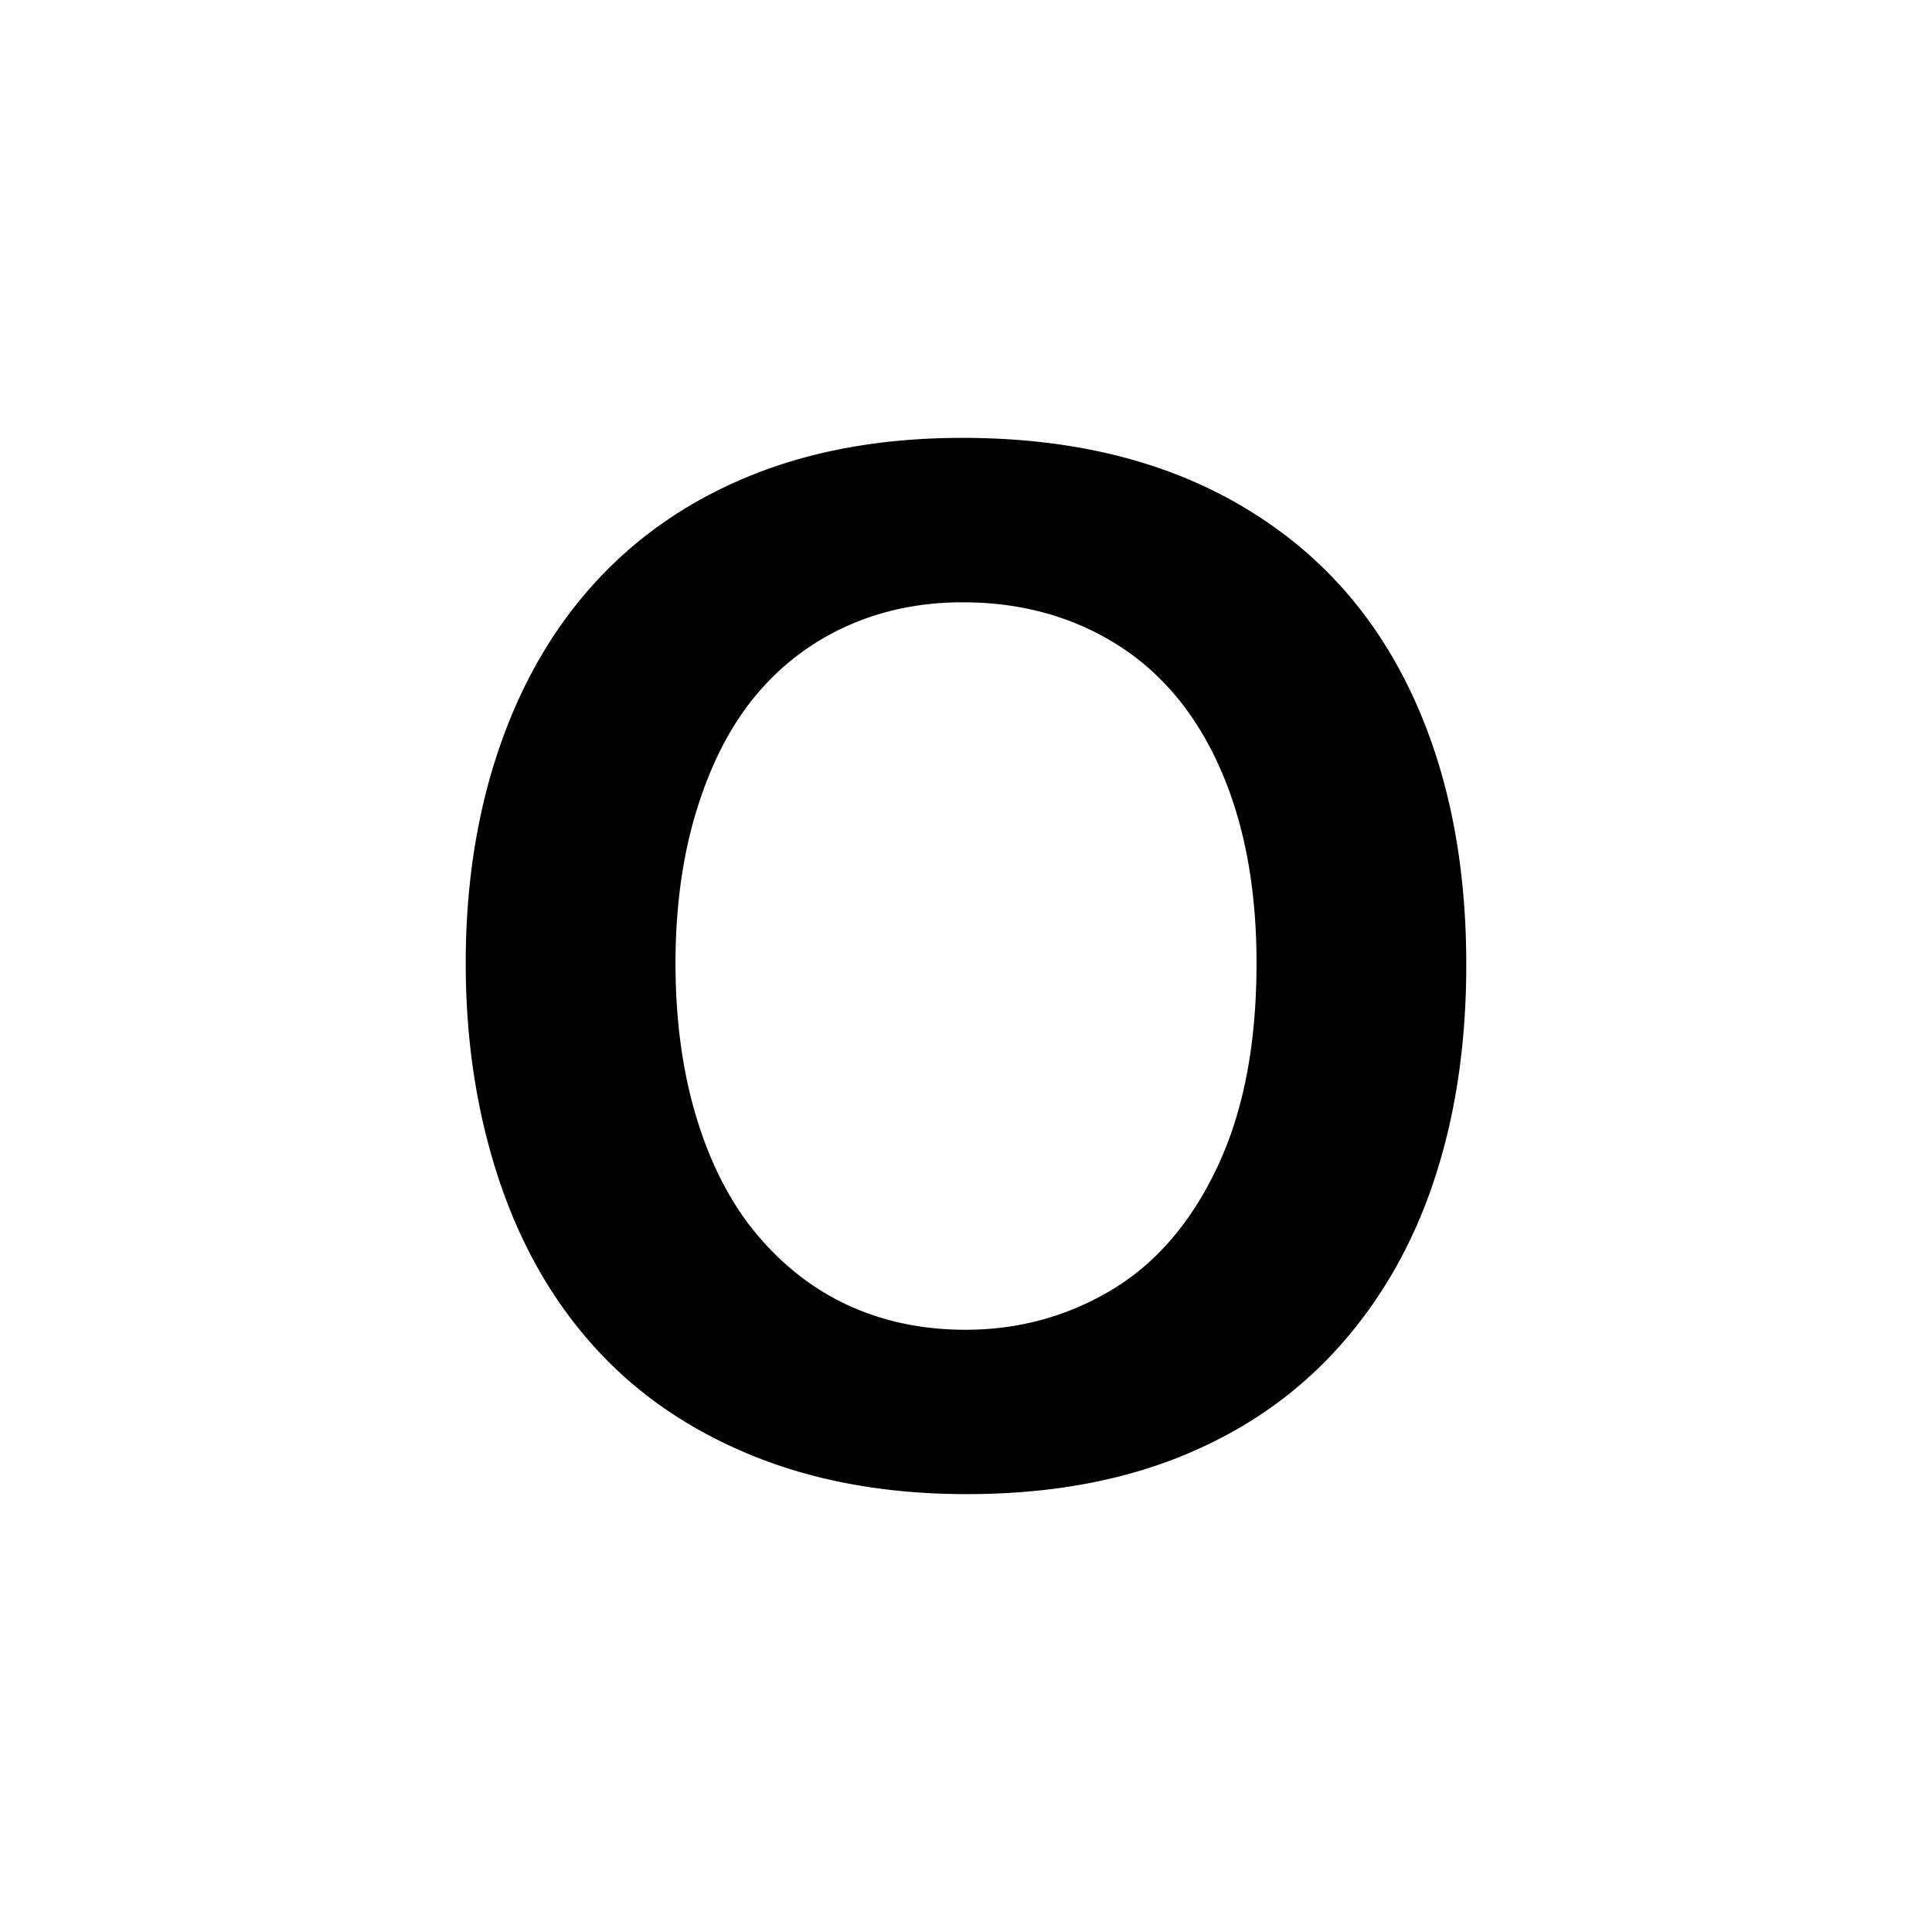 <svg id="Layer_1" data-name="Layer 1" xmlns="http://www.w3.org/2000/svg" viewBox="0 0 1000 1000"><path d="M498.2,226.64q82.21,0,141.19,33.36t89.25,94.84q30.3,61.5,30.3,144.44,0,61.31-16.59,111.43t-49.77,86.92q-33.18,36.78-81.5,56.26T500.36,773.36q-62,0-111.07-20t-81.87-56.44q-32.82-36.42-49.59-87.64T241.06,498.56q0-60.94,17.49-111.8t50.67-86.55q33.18-35.7,80.79-54.64T498.2,226.64ZM650.38,498.56q0-58.06-18.75-100.62t-53.55-64.37q-34.82-21.82-79.88-21.82-32.11,0-59.33,12.08A130.48,130.48,0,0,0,392,359q-19.67,23.08-31,59t-11.36,80.6q0,45.07,11.36,81.5t32.09,60.41q20.73,24,47.61,35.88t59,11.9q41.11,0,75.55-20.55T630,604.22Q650.38,561.32,650.38,498.56Z"/></svg>